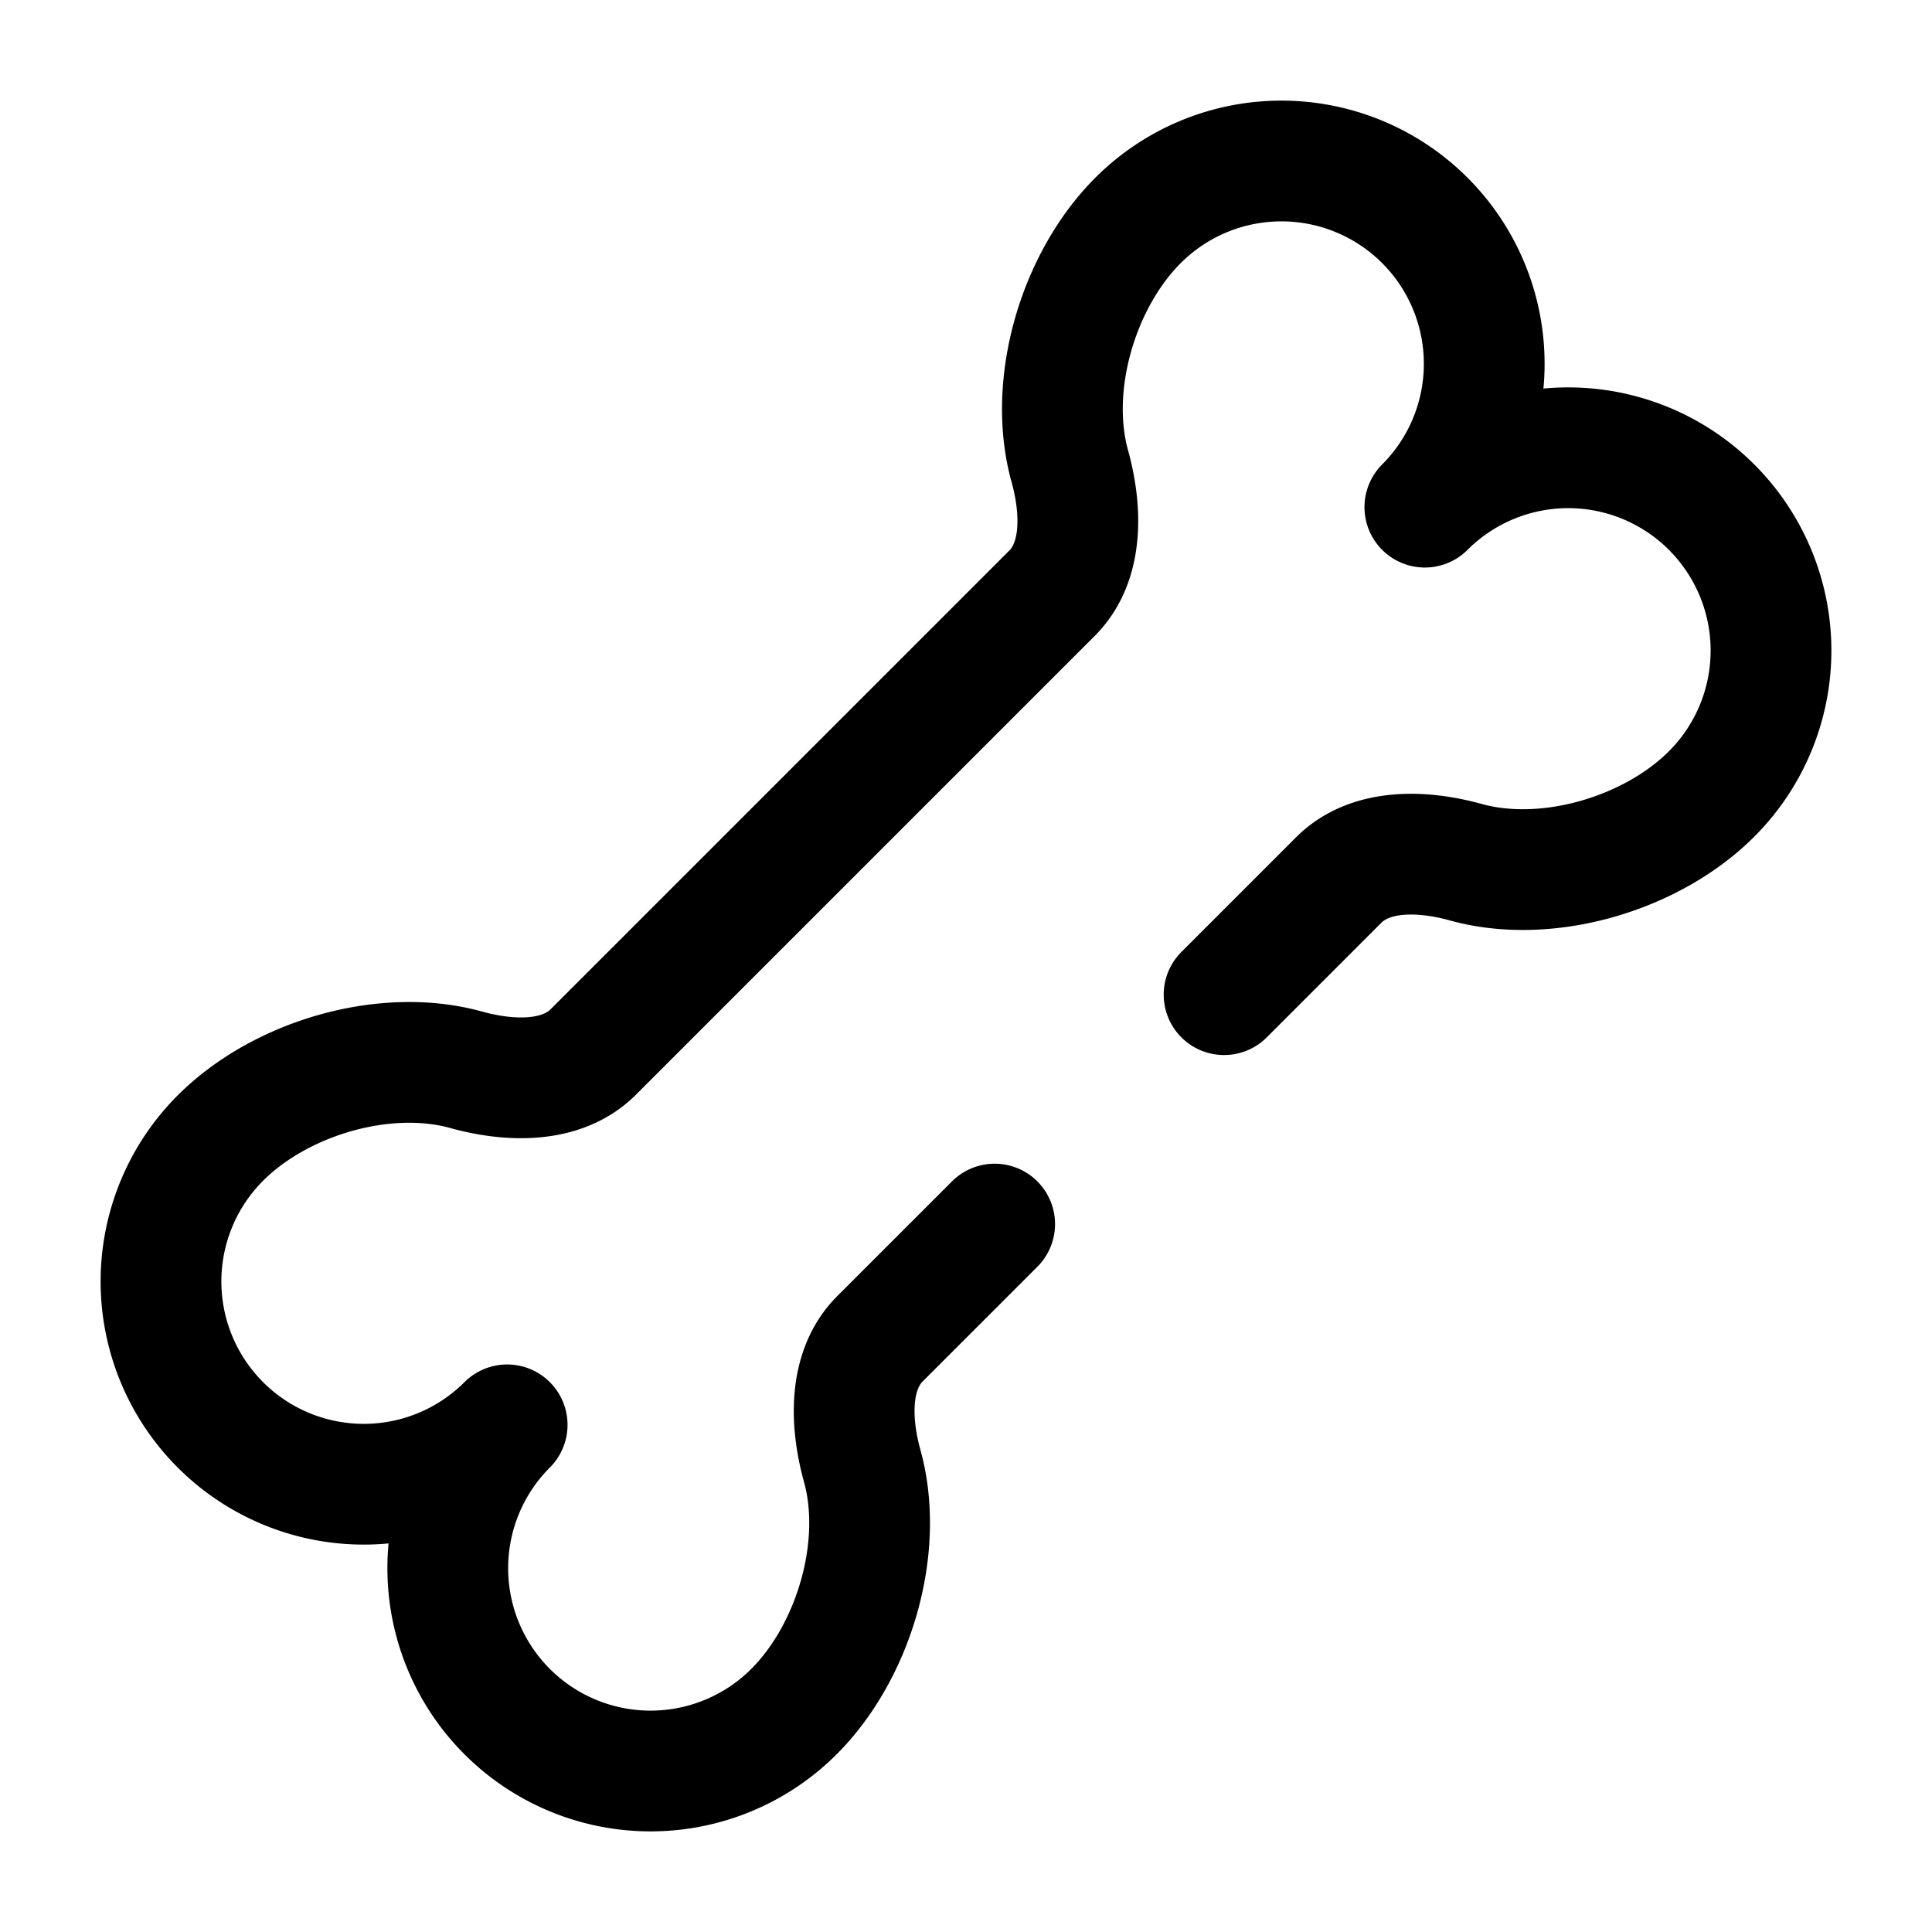 <svg viewBox="0 0 24 24"><path fill="none" stroke="currentColor" stroke-linecap="round" stroke-linejoin="round" stroke-width="1.5" d="m12.356 15.206l-1.425 1.425c-.393.394-.369 1.043-.22 1.58c.28 1.013-.105 2.308-.848 3.051A2.519 2.519 0 0 1 6.3 17.7a2.519 2.519 0 0 1-3.562-3.563c.743-.743 2.038-1.128 3.052-.848c.536.149 1.185.173 1.579-.22l5.7-5.7c.393-.394.369-1.043.22-1.58c-.28-1.013.105-2.308.848-3.051A2.519 2.519 0 0 1 17.7 6.3a2.519 2.519 0 0 1 3.562 3.563c-.743.743-2.038 1.128-3.052.848c-.536-.149-1.185-.173-1.579.22l-1.425 1.425"/></svg>